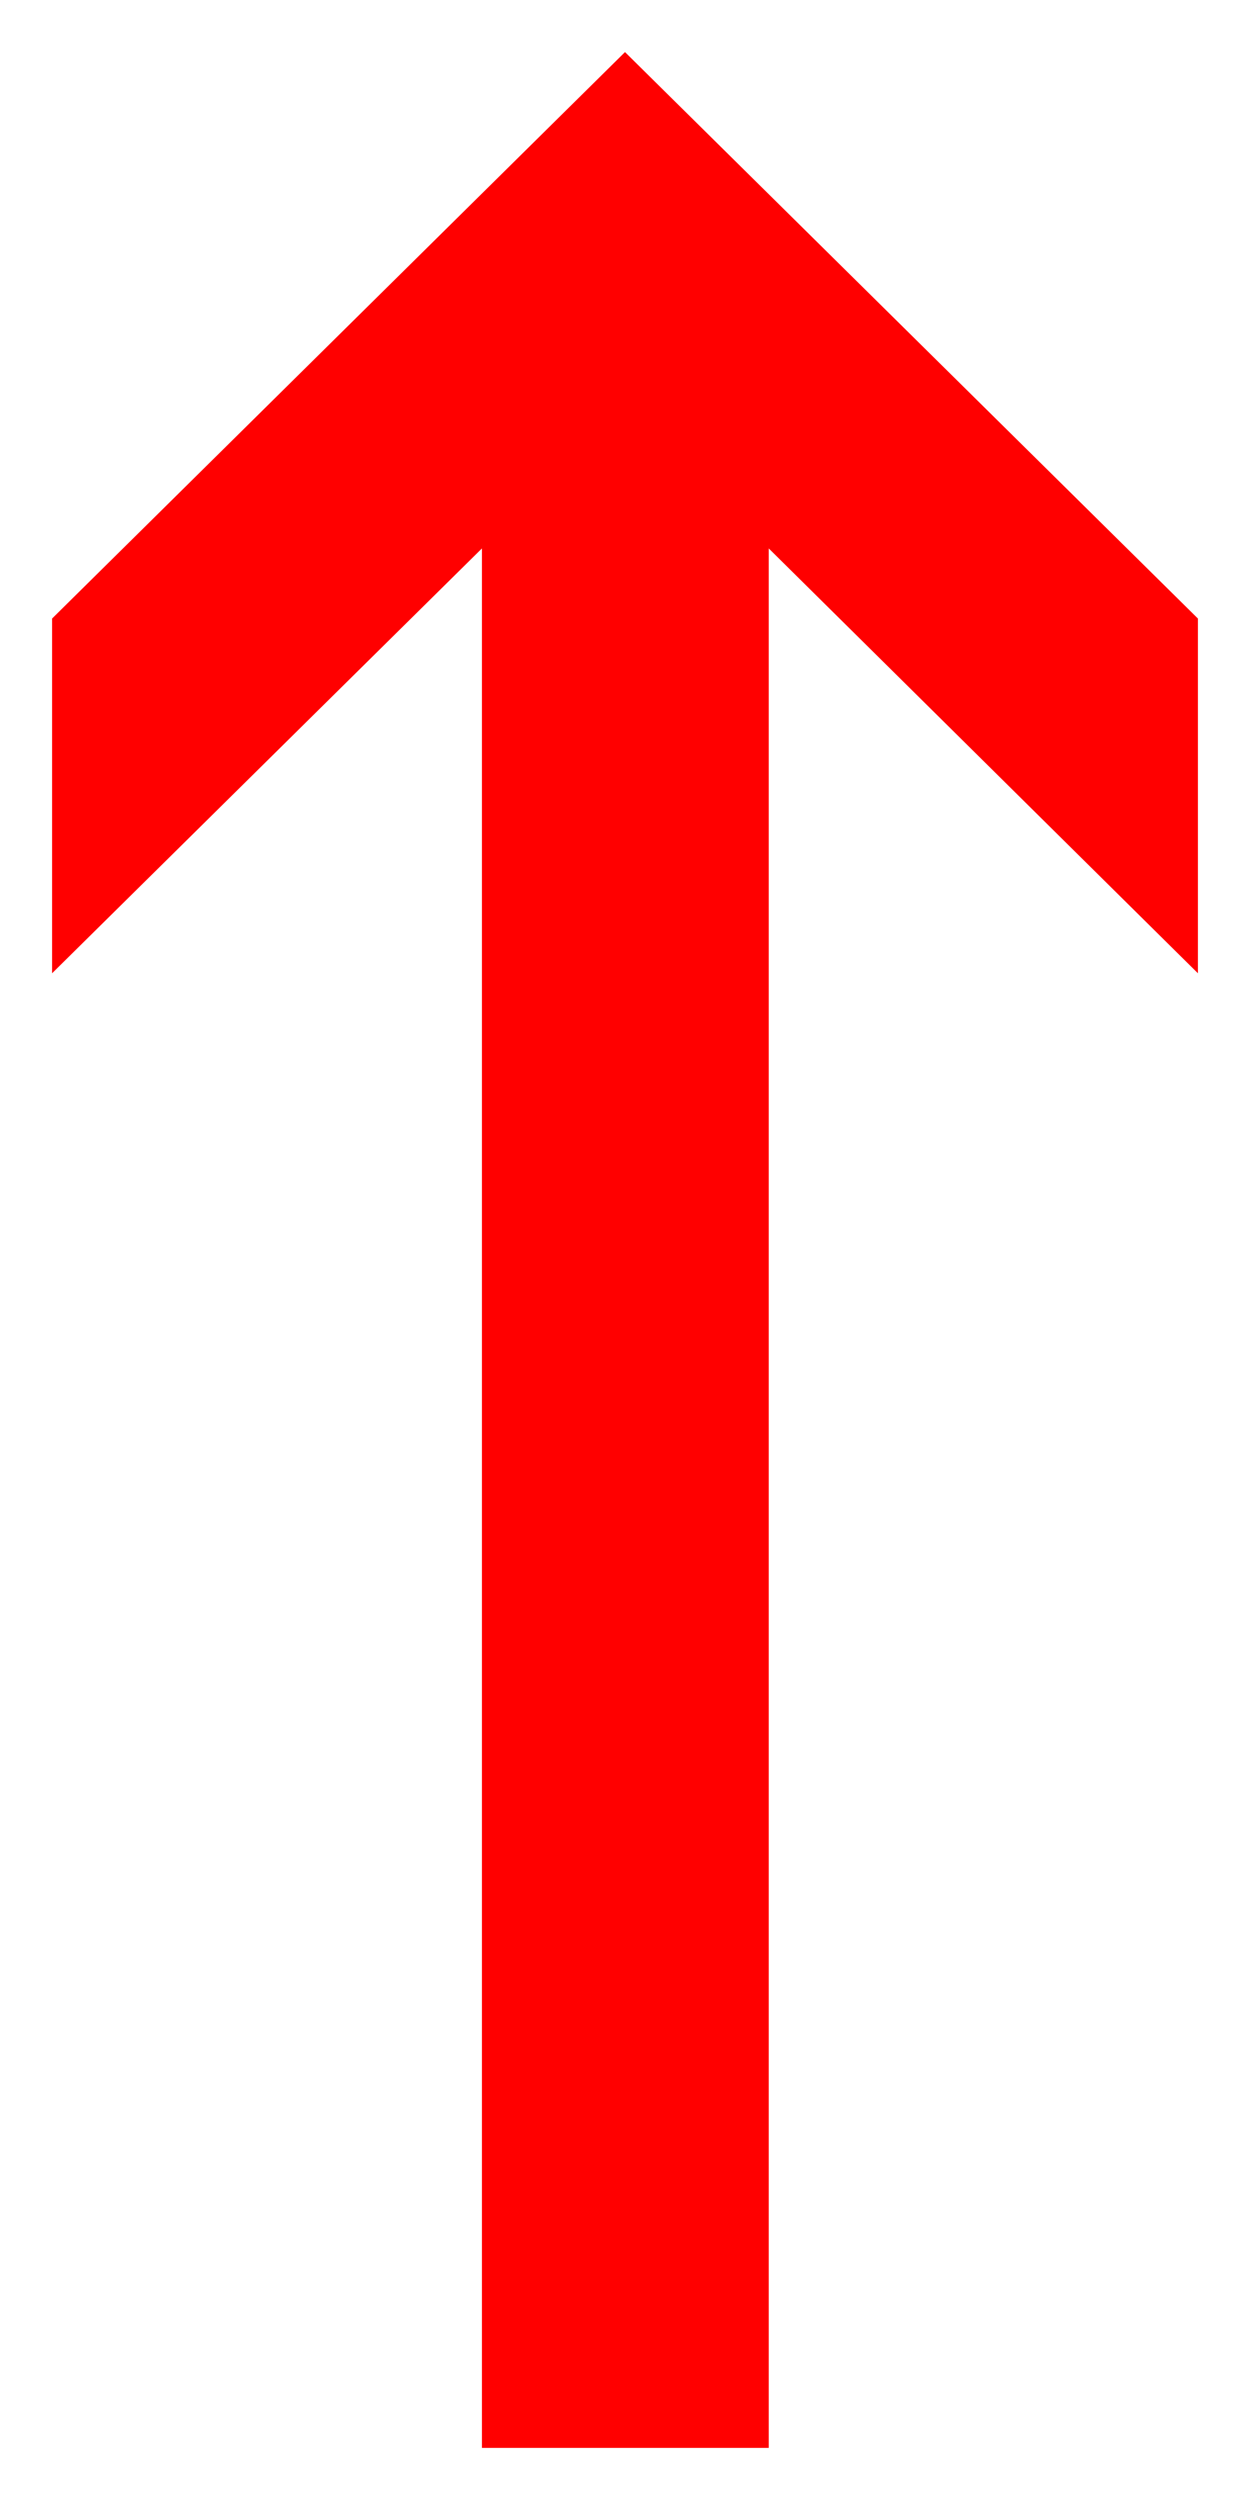 <?xml version="1.0" encoding="UTF-8" standalone="no"?>
<svg
   xmlns:dc="http://purl.org/dc/elements/1.1/"
   xmlns:cc="http://creativecommons.org/ns#"
   xmlns:rdf="http://www.w3.org/1999/02/22-rdf-syntax-ns#"
   xmlns:svg="http://www.w3.org/2000/svg"
   xmlns="http://www.w3.org/2000/svg"
   viewBox="0 0 24 48"
   height="48"
   width="24"
   version="1.1"
   id="svg4">
  <defs
     id="defs8" />
  <path
     style="fill:#ff0000;stroke-width:1"
     d="m 9.253,47 h 5.507 V 10.53 L 23,18.687 v -6.811 L 12,1 1,11.876 v 6.811 l 8.253,-8.157 z"
     id="path2" />
</svg>
